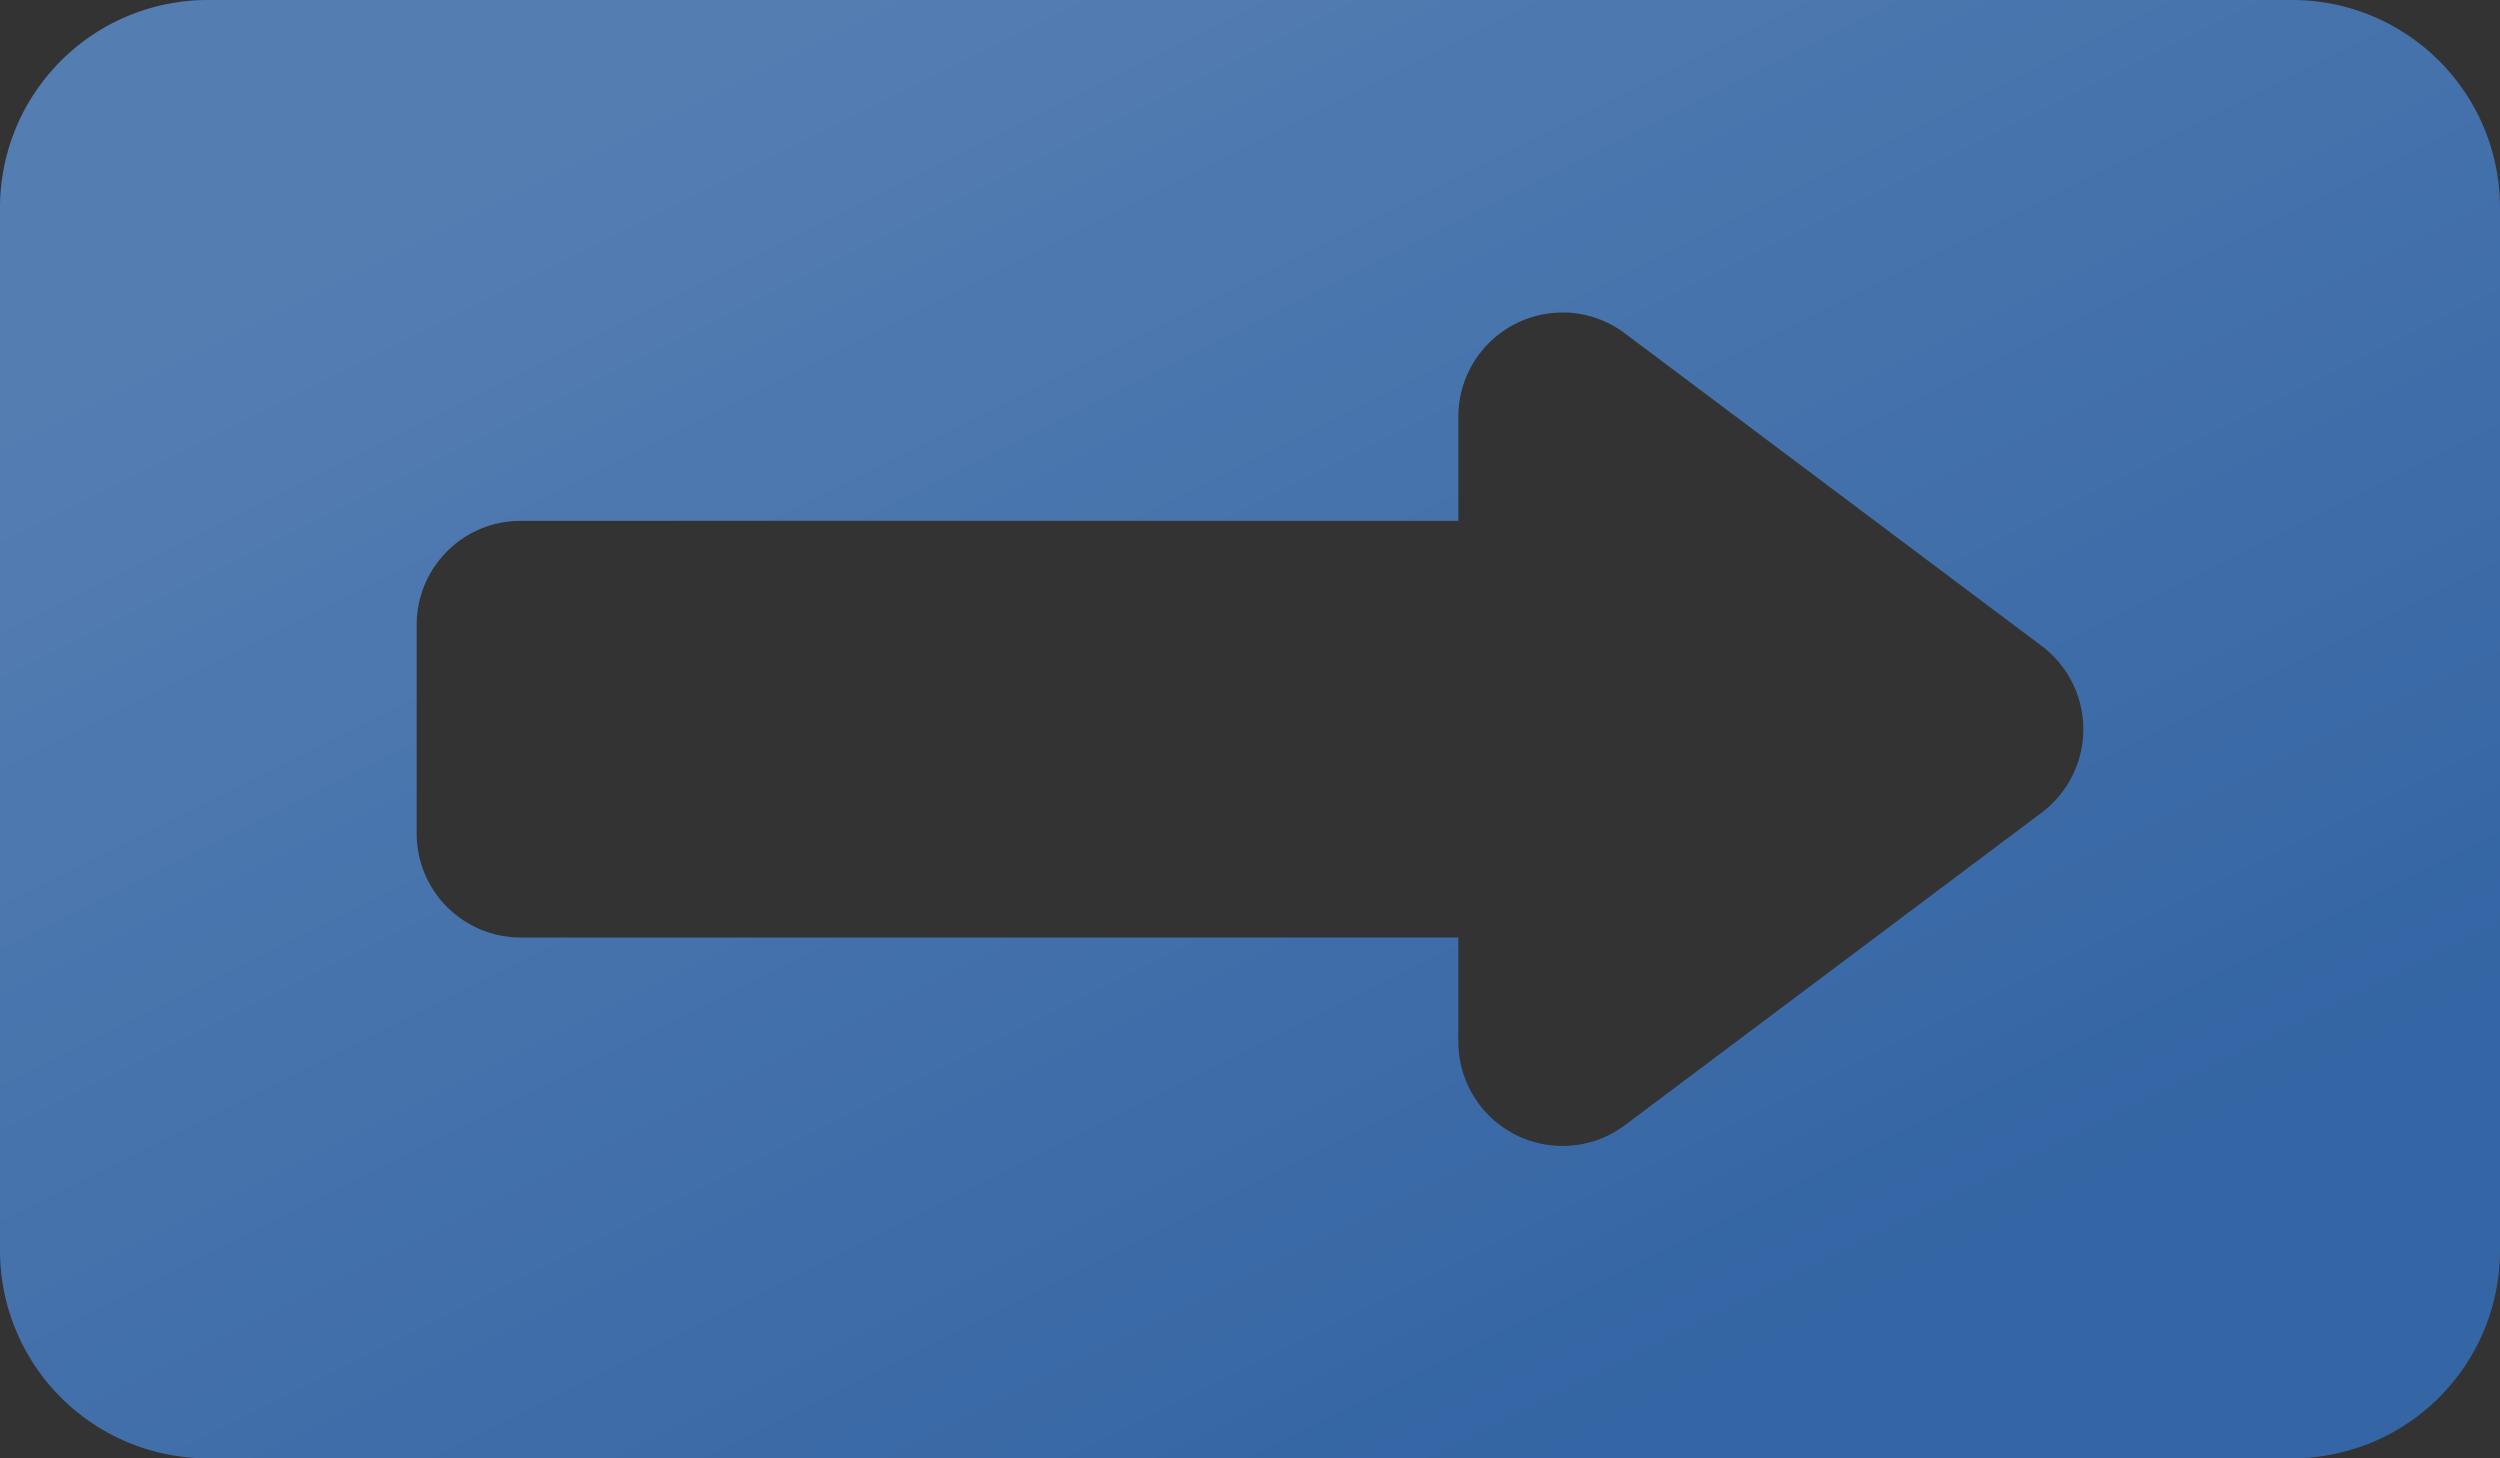 <?xml version="1.0" encoding="UTF-8" standalone="no"?>
<!-- Created with Inkscape (http://www.inkscape.org/) -->

<svg
   xmlns:dc="http://purl.org/dc/elements/1.1/"
   xmlns:cc="http://creativecommons.org/ns#"
   xmlns:rdf="http://www.w3.org/1999/02/22-rdf-syntax-ns#"
   xmlns:svg="http://www.w3.org/2000/svg"
   xmlns="http://www.w3.org/2000/svg"
   xmlns:xlink="http://www.w3.org/1999/xlink"
   xmlns:sodipodi="http://sodipodi.sourceforge.net/DTD/sodipodi-0.dtd"
   xmlns:inkscape="http://www.inkscape.org/namespaces/inkscape"
   width="24"
   height="14"
   viewBox="0 0 24 14"
   id="svg2"
   version="1.1"
   inkscape:version="0.91 r13725"
   sodipodi:docname="x-filter-apply.active.svg"
   inkscape:export-filename="x-filter-apply.png"
   inkscape:export-xdpi="90"
   inkscape:export-ydpi="90">
  <rect x="0" y="0" width="24" height="14" fill="#333333" stroke="none"/>
  <defs
     id="defs4">
    <linearGradient
       inkscape:collect="always"
       xlink:href="#linearGradient4514"
       id="linearGradient4165"
       x1="8"
       y1="0"
       x2="15"
       y2="14"
       gradientUnits="userSpaceOnUse"
       gradientTransform="translate(0,1038.362)" />
    <linearGradient
       id="linearGradient4514">
      <stop
         style="stop-color:#ffffff;stop-opacity:0.158;"
         offset="0"
         id="stop4516" />
      <stop
         style="stop-color:#ffffff;stop-opacity:0;"
         offset="1"
         id="stop4518" />
    </linearGradient>
  </defs>
  <sodipodi:namedview
     id="base"
     pagecolor="#ffffff"
     bordercolor="#666666"
     borderopacity="1.0"
     inkscape:pageopacity="0.0"
     inkscape:pageshadow="2"
     inkscape:zoom="26.663818"
     inkscape:cx="7.2735624"
     inkscape:cy="7.0248958"
     inkscape:document-units="px"
     inkscape:current-layer="layer1"
     showgrid="true"
     units="px"
     showguides="true"
     inkscape:guide-bbox="true"
     inkscape:window-width="1401"
     inkscape:window-height="817"
     inkscape:window-x="233"
     inkscape:window-y="101"
     inkscape:window-maximized="0">
    <inkscape:grid
       type="xygrid"
       id="grid4136" />
    <sodipodi:guide
       position="7,8"
       orientation="0,1"
       id="guide4140" />
  </sodipodi:namedview>
  <g
     inkscape:label="Layer 1"
     inkscape:groupmode="layer"
     id="layer1"
     transform="translate(0,-1038.362)">
    <rect
       ry="2"
       rx="2"
       y="1038.362"
       x="-26"
       height="14"
       width="24"
       id="rect4179"
       style="color:#000000;display:inline;overflow:visible;visibility:visible;fill:#3465a4;fill-rule:evenodd;stroke:none;stroke-width:0.5;stroke-linecap:butt;stroke-linejoin:round;stroke-miterlimit:4;stroke-dasharray:none;stroke-dashoffset:0;stroke-opacity:1;marker:none;enable-background:accumulate" />
    <rect
       ry="1"
       rx="1"
       y="1043.362"
       x="-22"
       height="4"
       width="14"
       id="rect4181"
       style="color:#000000;display:inline;overflow:visible;visibility:visible;fill:#eeeeec;fill-rule:evenodd;stroke:none;stroke-width:0.5;stroke-linecap:butt;stroke-linejoin:round;stroke-miterlimit:4;stroke-dasharray:none;stroke-dashoffset:0;stroke-opacity:1;marker:none;enable-background:accumulate" />
    <path
       sodipodi:nodetypes="cccc"
       inkscape:connector-curvature="0"
       id="path4183"
       d="m -11,1042.362 0,6 4,-3 z"
       style="fill:#eeeeec;fill-rule:evenodd;stroke:#eeeeec;stroke-width:2;stroke-linecap:butt;stroke-linejoin:round;stroke-miterlimit:4;stroke-dasharray:none;stroke-opacity:1" />
    <path
       style="color:#000000;display:inline;overflow:visible;visibility:visible;fill:#3465a4;fill-rule:evenodd;stroke:none;stroke-width:0.5;stroke-linecap:butt;stroke-linejoin:round;stroke-miterlimit:4;stroke-dasharray:none;stroke-dashoffset:0;stroke-opacity:1;marker:none;enable-background:accumulate"
       d="M 2 0 C 0.892 0 0 0.892 0 2 L 0 12 C 0 13.108 0.892 14 2 14 L 22 14 C 23.108 14 24 13.108 24 12 L 24 2 C 24 0.892 23.108 0 22 0 L 2 0 z M 15.043 3 A 1 1 0 0 1 15.6 3.201 L 19.6 6.201 A 1 1 0 0 1 19.6 7.801 L 15.6 10.801 A 1 1 0 0 1 14 10 L 14 9 L 5 9 C 4.446 9 4 8.554 4 8 L 4 6 C 4 5.446 4.446 5 5 5 L 14 5 L 14 4 A 1 1 0 0 1 14.943 3.002 A 1 1 0 0 1 15.043 3 z "
       transform="translate(0,1038.362)"
       id="rect4147" />
    <path
       id="path4157"
       d="m 2,1038.362 c -1.108,0 -2,0.892 -2,2 l 0,10 c 0,1.108 0.892,2 2,2 l 20,0 c 1.108,0 2,-0.892 2,-2 l 0,-10 c 0,-1.108 -0.892,-2 -2,-2 l -20,0 z m 13.043,3 a 1,1 0 0 1 0.557,0.201 l 4,3 a 1,1 0 0 1 0,1.6 l -4,3 A 1,1 0 0 1 14,1048.362 l 0,-1 -9,0 c -0.554,0 -1,-0.446 -1,-1 l 0,-2 c 0,-0.554 0.446,-1 1,-1 l 9,0 0,-1 a 1,1 0 0 1 0.943,-0.998 1,1 0 0 1 0.1,0 z"
       style="color:#000000;display:inline;overflow:visible;visibility:visible;fill:url(#linearGradient4165);fill-opacity:1;fill-rule:evenodd;stroke:none;stroke-width:0.5;stroke-linecap:butt;stroke-linejoin:round;stroke-miterlimit:4;stroke-dasharray:none;stroke-dashoffset:0;stroke-opacity:1;marker:none;enable-background:accumulate"
       inkscape:connector-curvature="0" />
  </g>
</svg>
